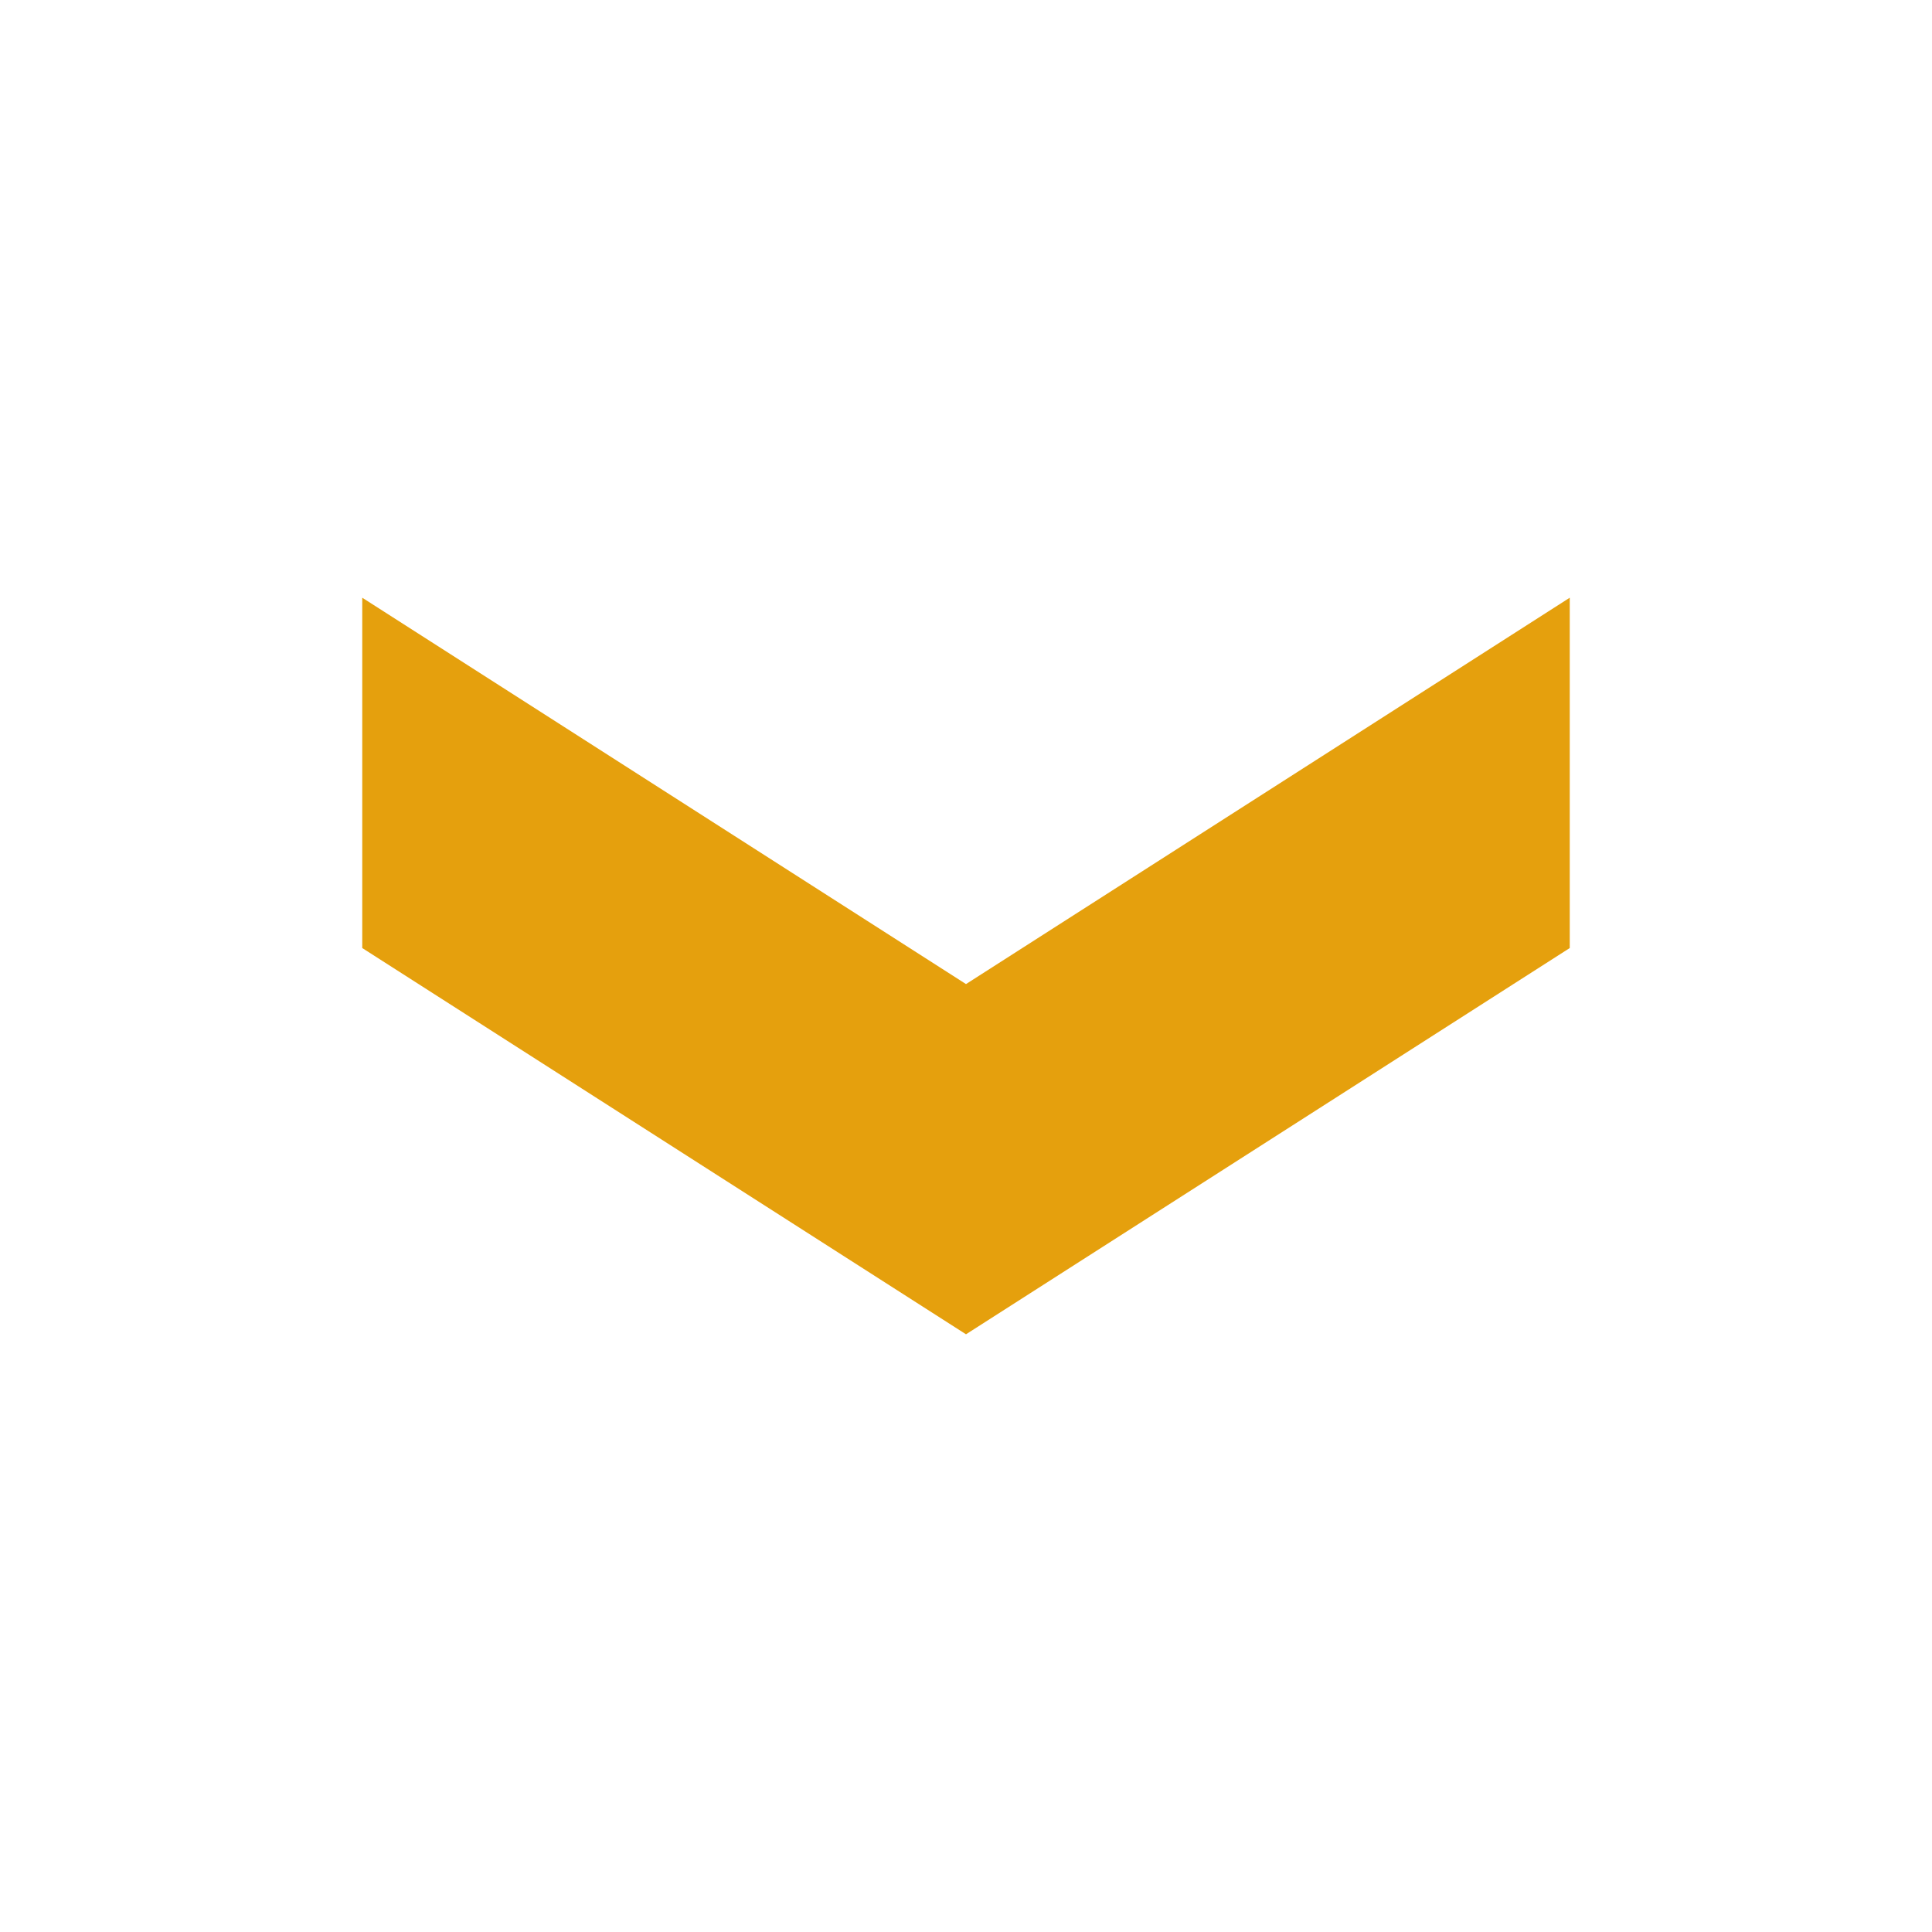 <!-- Generated by IcoMoon.io -->
<svg version="1.1" xmlns="http://www.w3.org/2000/svg" width="1024" height="1024" viewBox="0 0 1024 1024">
<title></title>
<g id="icomoon-ignore">
</g>
<path fill="#e5a00d" d="M832 502.48v-185.68l-320 204.78-320-204.78v185.68l320 204.72 320-204.72z"></path>
</svg>
